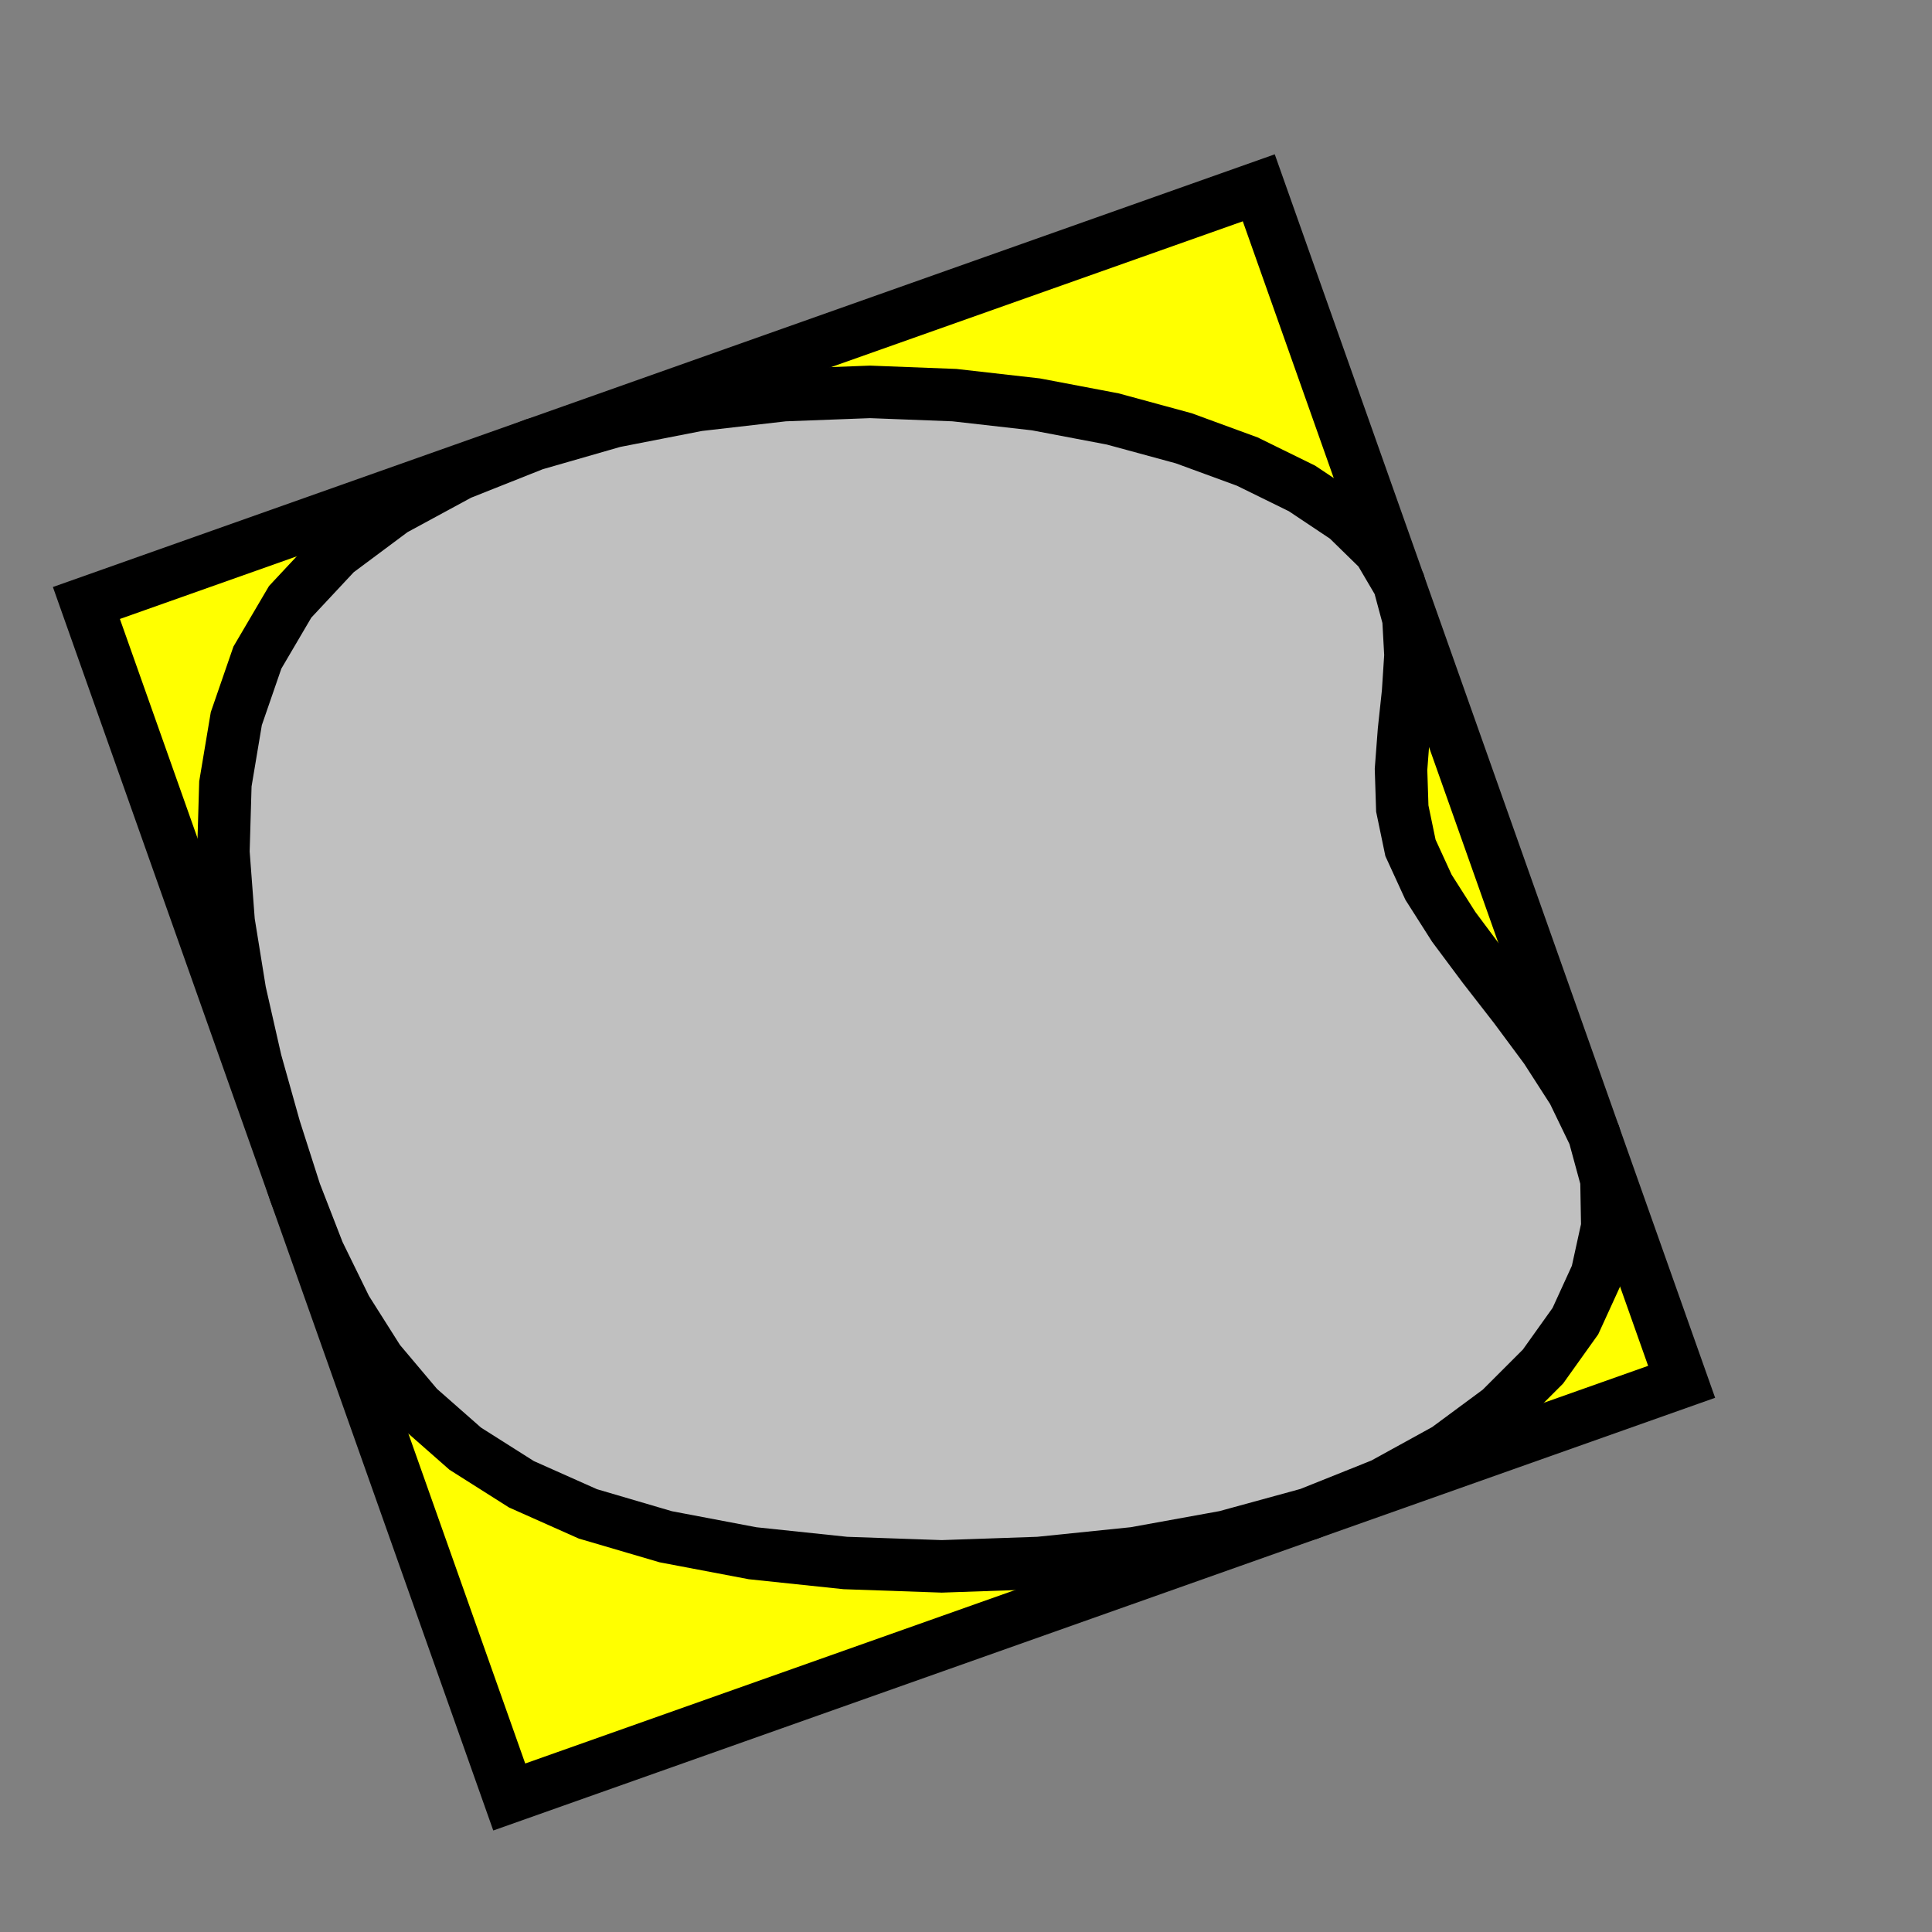 <?xml version="1.0" standalone="no" ?>
<!DOCTYPE svg PUBLIC "-//W3C//DTD SVG 1.1//EN" "http://www.w3.org/Graphics/SVG/1.1/DTD/svg11.dtd">
<svg width="18.404px" height="18.404px" xmlns="http://www.w3.org/2000/svg" version="1.1" >
	<rect width="100%" height="100%" fill="#808080" stroke="none"/>
	<path d = "M11.991,1.789 L0.823,5.744 L4.851,17.118 L16.019,13.163 z" fill="rgb(255,255,0)" stroke-width="0.5" stroke="rgb(0,0,0)" />
	<path d = "M14.725,9.991 L14.432,9.596 L14.132,9.21 L13.848,8.829 L13.608,8.452 L13.436,8.077 L13.358,7.702 L13.346,7.329 L13.374,6.96 L13.413,6.596 L13.436,6.241 L13.417,5.895 L13.327,5.561 L13.139,5.241 L12.827,4.936 L12.403,4.653 L11.882,4.397 L11.276,4.175 L10.6,3.991 L9.868,3.852 L9.092,3.764 L8.288,3.733 L7.467,3.764 L6.649,3.858 L5.85,4.014 L5.089,4.233 L4.382,4.514 L3.747,4.858 L3.202,5.264 L2.764,5.733 L2.452,6.264 L2.251,6.846 L2.147,7.467 L2.128,8.116 L2.178,8.78 L2.286,9.448 L2.436,10.108 L2.616,10.749 L2.811,11.358 L3.034,11.932 L3.296,12.467 L3.608,12.96 L3.983,13.405 L4.432,13.8 L4.967,14.139 L5.6,14.421 L6.342,14.639 L7.169,14.796 L8.053,14.889 L8.971,14.921 L9.897,14.889 L10.805,14.796 L11.671,14.639 L12.467,14.421 L13.171,14.139 L13.778,13.805 L14.288,13.428 L14.698,13.018 L15.007,12.585 L15.212,12.137 L15.311,11.686 L15.303,11.241 L15.186,10.811 L14.985,10.395 z" fill="rgb(192,192,192)" stroke-width="0.5" stroke="rgb(0,0,0)" />
</svg>
